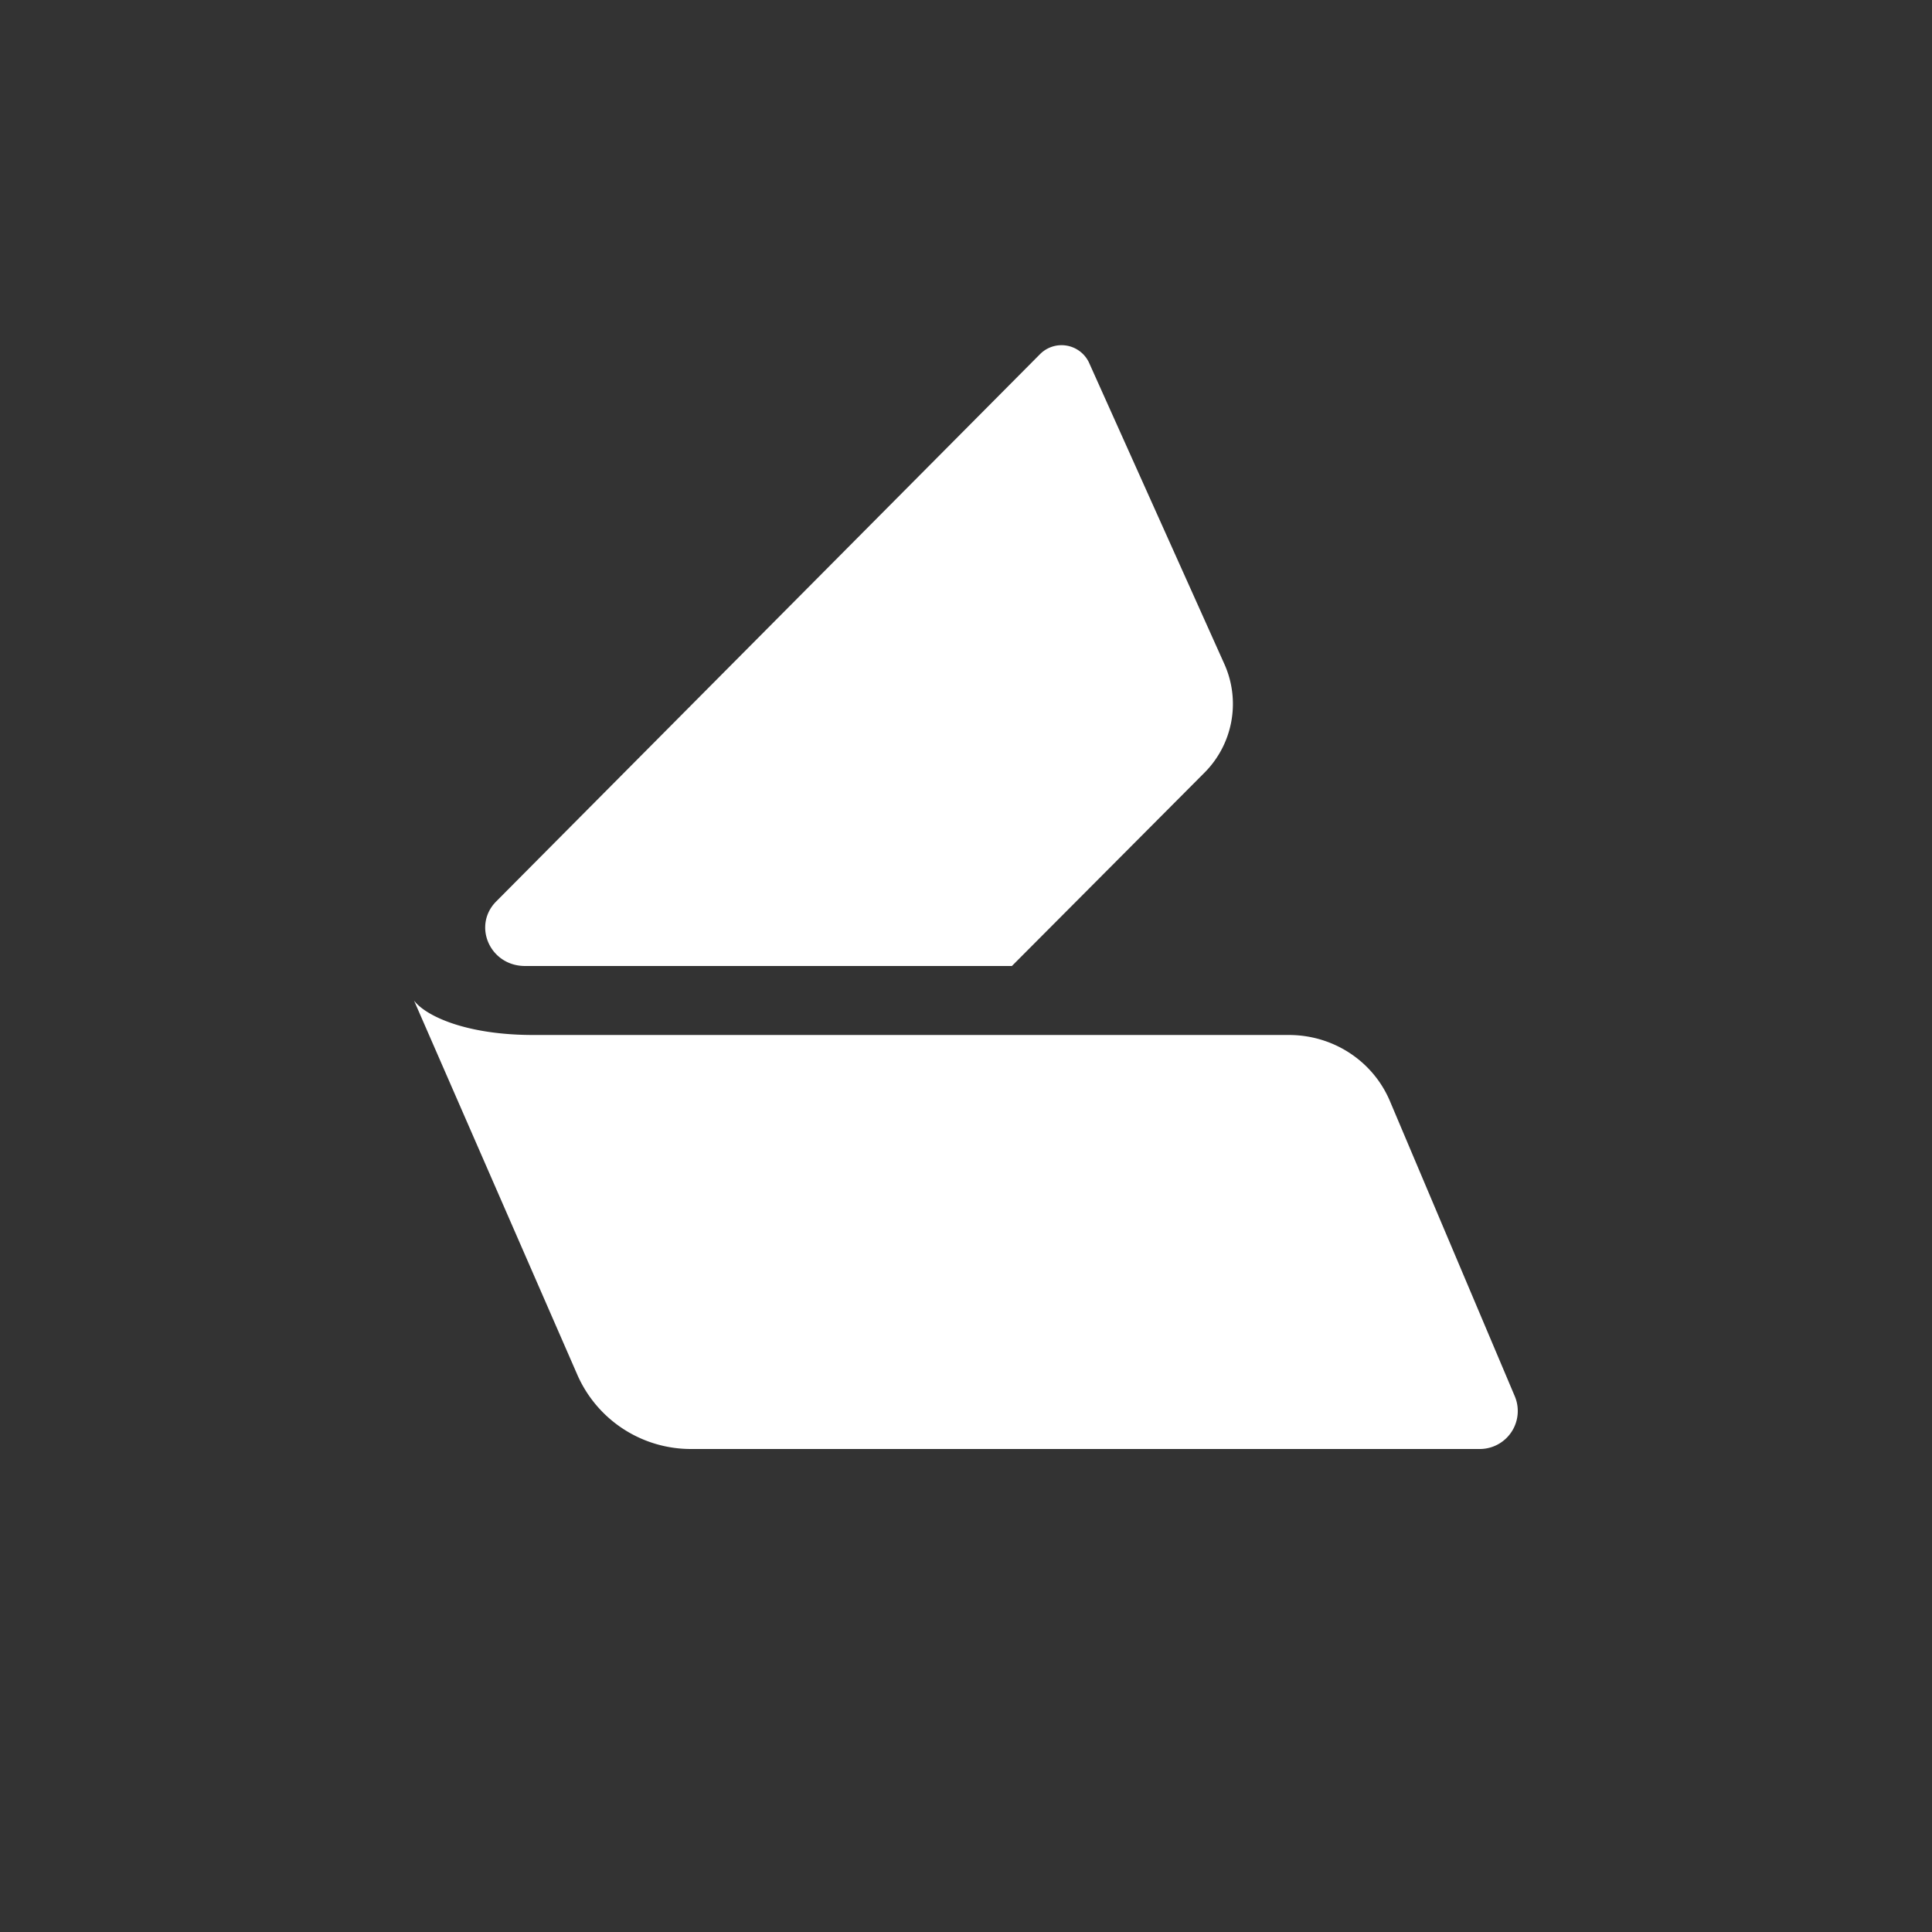 <svg xmlns="http://www.w3.org/2000/svg" width="24" height="24" fill="none" viewBox="0 0 24 24"><rect x="0" y="0" width="24" height="24" fill="#333333" stroke="none"/><path fill="#fff" d="M14.957 9.604 12.57 12H6.523c-.437 0-.656-.501-.36-.801l6.759-6.802a.377.377 0 0 1 .604.103l1.684 3.75a1.21 1.21 0 0 1-.253 1.354M5.143 12.429c.137.184.63.428 1.483.428h9.386c.544 0 1.037.317 1.251.814l1.556 3.678a.472.472 0 0 1-.437.651H8.589a1.54 1.54 0 0 1-1.415-.917z"/></svg>